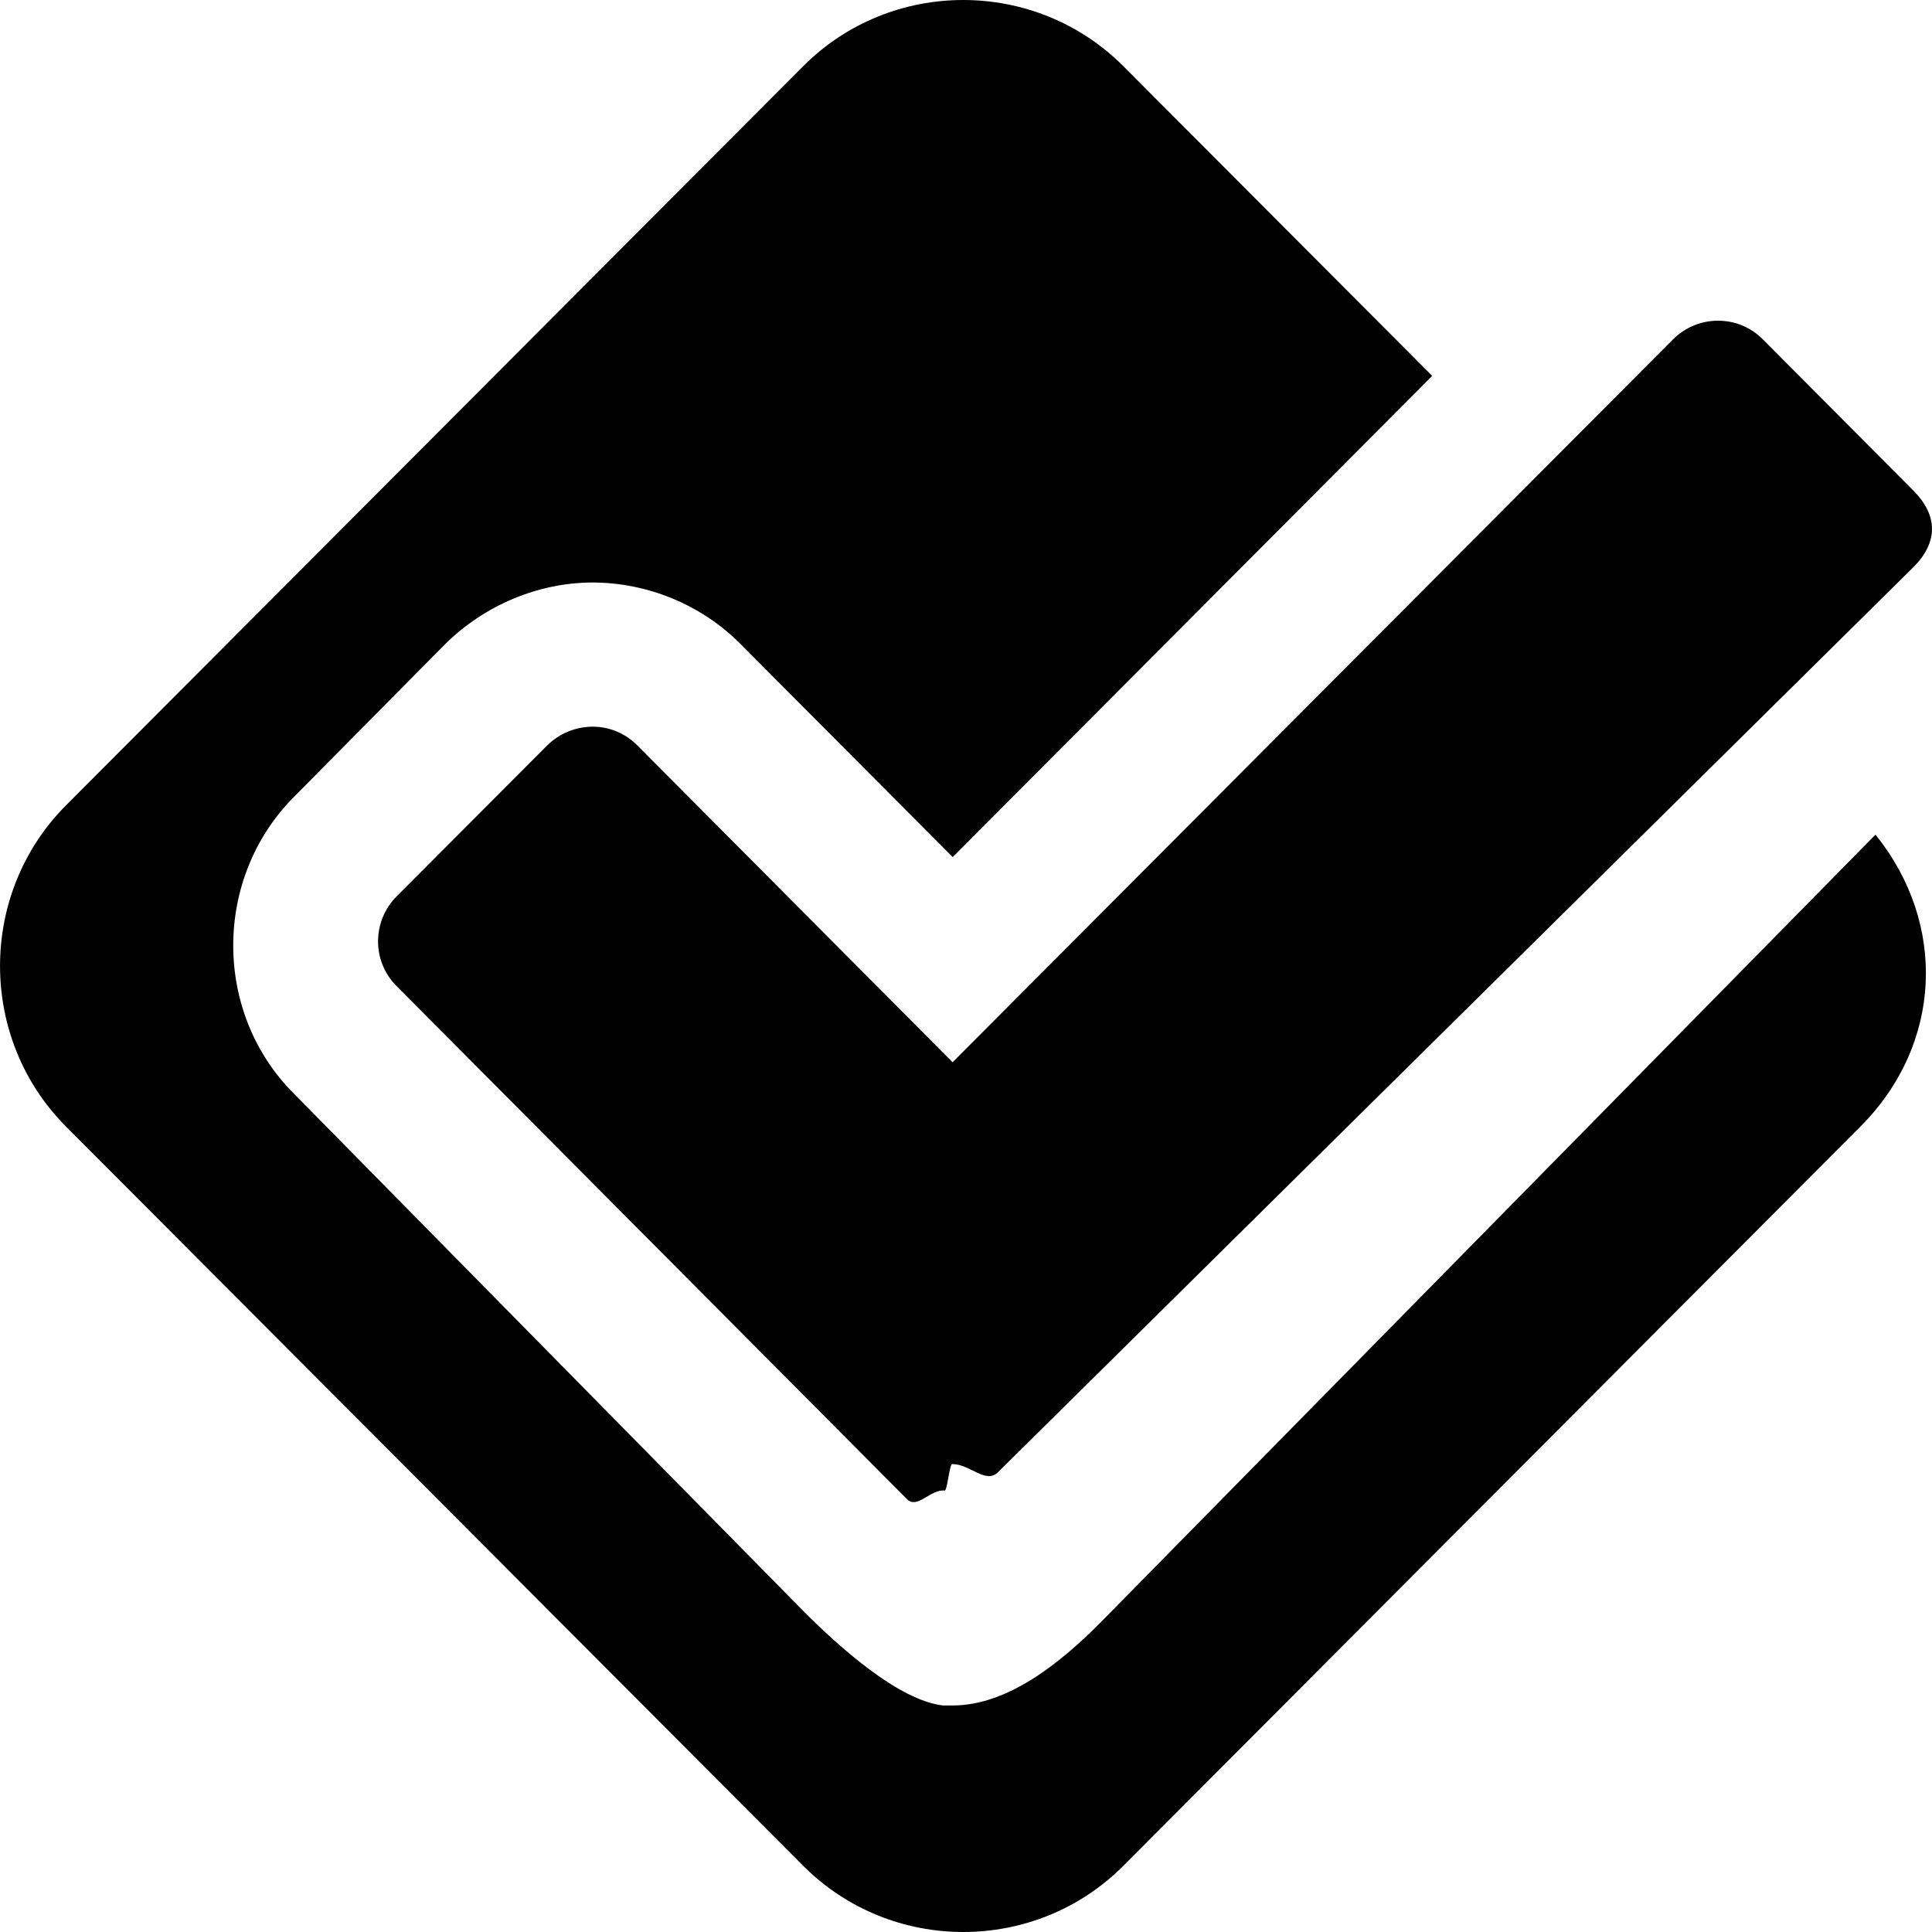 <?xml version="1.0" encoding="iso-8859-1"?>
<!-- Generator: Adobe Illustrator 16.0.0, SVG Export Plug-In . SVG Version: 6.00 Build 0)  -->
<!DOCTYPE svg PUBLIC "-//W3C//DTD SVG 1.1//EN" "http://www.w3.org/Graphics/SVG/1.1/DTD/svg11.dtd">
<svg version="1.1" id="Layer_1" xmlns="http://www.w3.org/2000/svg" xmlns:xlink="http://www.w3.org/1999/xlink" x="0px" y="0px"
	 width="16px" height="16px" viewBox="0 0 16 16" style="enable-background:new 0 0 16 16;" xml:space="preserve">
<g id="Foursquare_1">
	<g>
		<path d="M15.846,4.063L14.6,2.811c-0.101-0.101-0.231-0.155-0.372-0.155c-0.141,0-0.272,0.055-0.372,0.154L7.889,8.797
			L5.277,6.172C5.18,6.074,5.045,6.017,4.906,6.018S4.633,6.074,4.534,6.171L3.285,7.423c-0.205,0.206-0.206,0.539,0,0.744
			l4.227,4.249c0.085,0.085,0.194-0.085,0.312-0.072c0.02,0.002,0.04-0.219,0.061-0.219c0.001,0,0.002,0,0.004,0l0,0
			c0.142,0,0.275,0.167,0.375,0.068l7.583-7.497C16.051,4.491,16.051,4.269,15.846,4.063z"/>
	</g>
	<path d="M9.112,13.439c-0.327,0.328-0.762,0.685-1.223,0.685H7.884H7.81l0,0c-0.372-0.042-0.871-0.496-1.146-0.771L2.435,9.058
		c-0.671-0.668-0.672-1.786,0.001-2.46l1.249-1.262c0.325-0.322,0.768-0.51,1.218-0.512c0.459,0,0.904,0.183,1.226,0.506L7.89,7.098
		l3.971-3.985L9.304,0.549c-0.73-0.732-1.924-0.732-2.653,0L0.547,6.669c-0.729,0.731-0.729,1.93,0,2.661l6.104,6.121
		c0.729,0.732,1.924,0.732,2.653,0l6.103-6.121c0.682-0.684,0.718-1.682,0.125-2.418L9.112,13.439z"/>
</g>
<g>
</g>
<g>
</g>
<g>
</g>
<g>
</g>
<g>
</g>
<g>
</g>
<g>
</g>
<g>
</g>
<g>
</g>
<g>
</g>
<g>
</g>
<g>
</g>
<g>
</g>
<g>
</g>
<g>
</g>
</svg>
